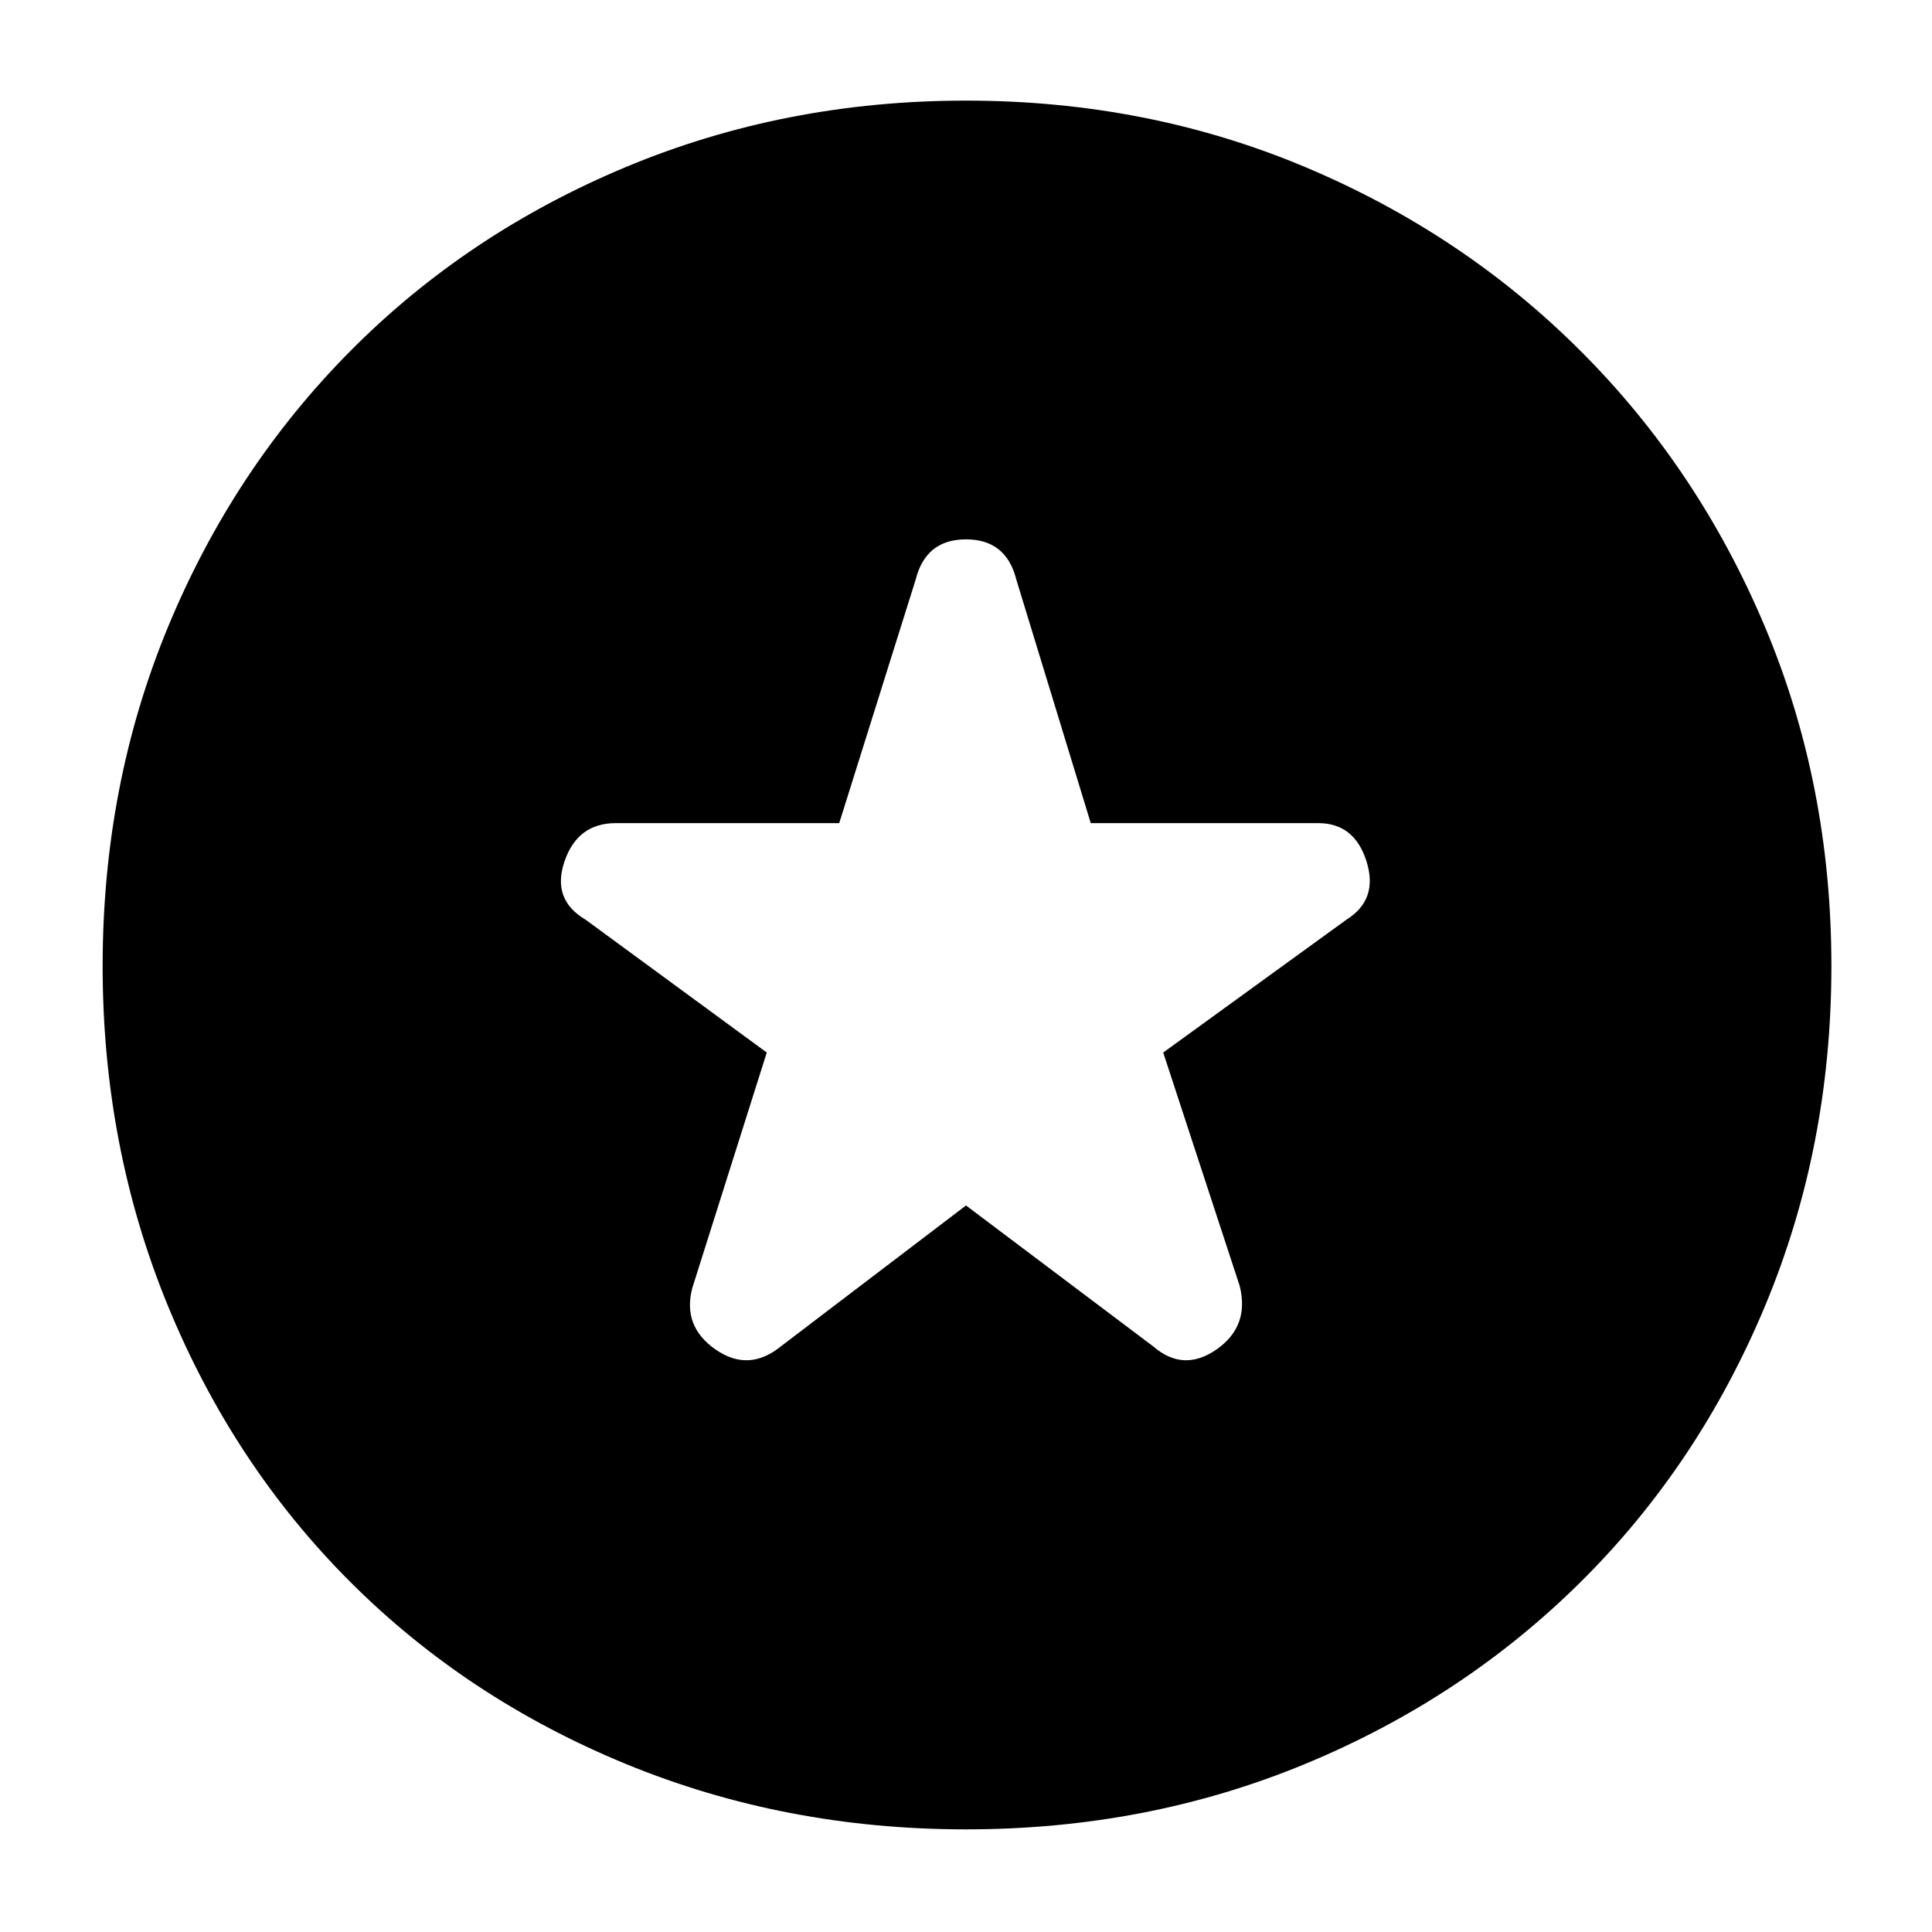 <svg xmlns="http://www.w3.org/2000/svg" height="40" width="40"><path d="m20 24.958 3.875 2.917q.625.542 1.313.063.687-.48.479-1.313l-1.584-4.833 3.792-2.75q.667-.417.417-1.209-.25-.791-1-.791h-4.709L21.042 12q-.209-.833-1.042-.833-.833 0-1.042.833l-1.583 5.042H12.75q-.792 0-1.062.791-.271.792.437 1.209l3.75 2.75-1.542 4.875q-.208.791.479 1.271.688.479 1.355-.063Zm0 12.917q-3.75 0-7.042-1.354-3.291-1.354-5.708-3.771-2.417-2.417-3.771-5.708Q2.125 23.75 2.125 20t1.354-7.021Q4.833 9.708 7.25 7.271q2.417-2.438 5.708-3.813Q16.25 2.083 20 2.083t7.021 1.375q3.271 1.375 5.708 3.813 2.438 2.437 3.813 5.708Q37.917 16.25 37.917 20t-1.375 7.042q-1.375 3.291-3.813 5.708-2.437 2.417-5.708 3.771Q23.75 37.875 20 37.875Z"/></svg>